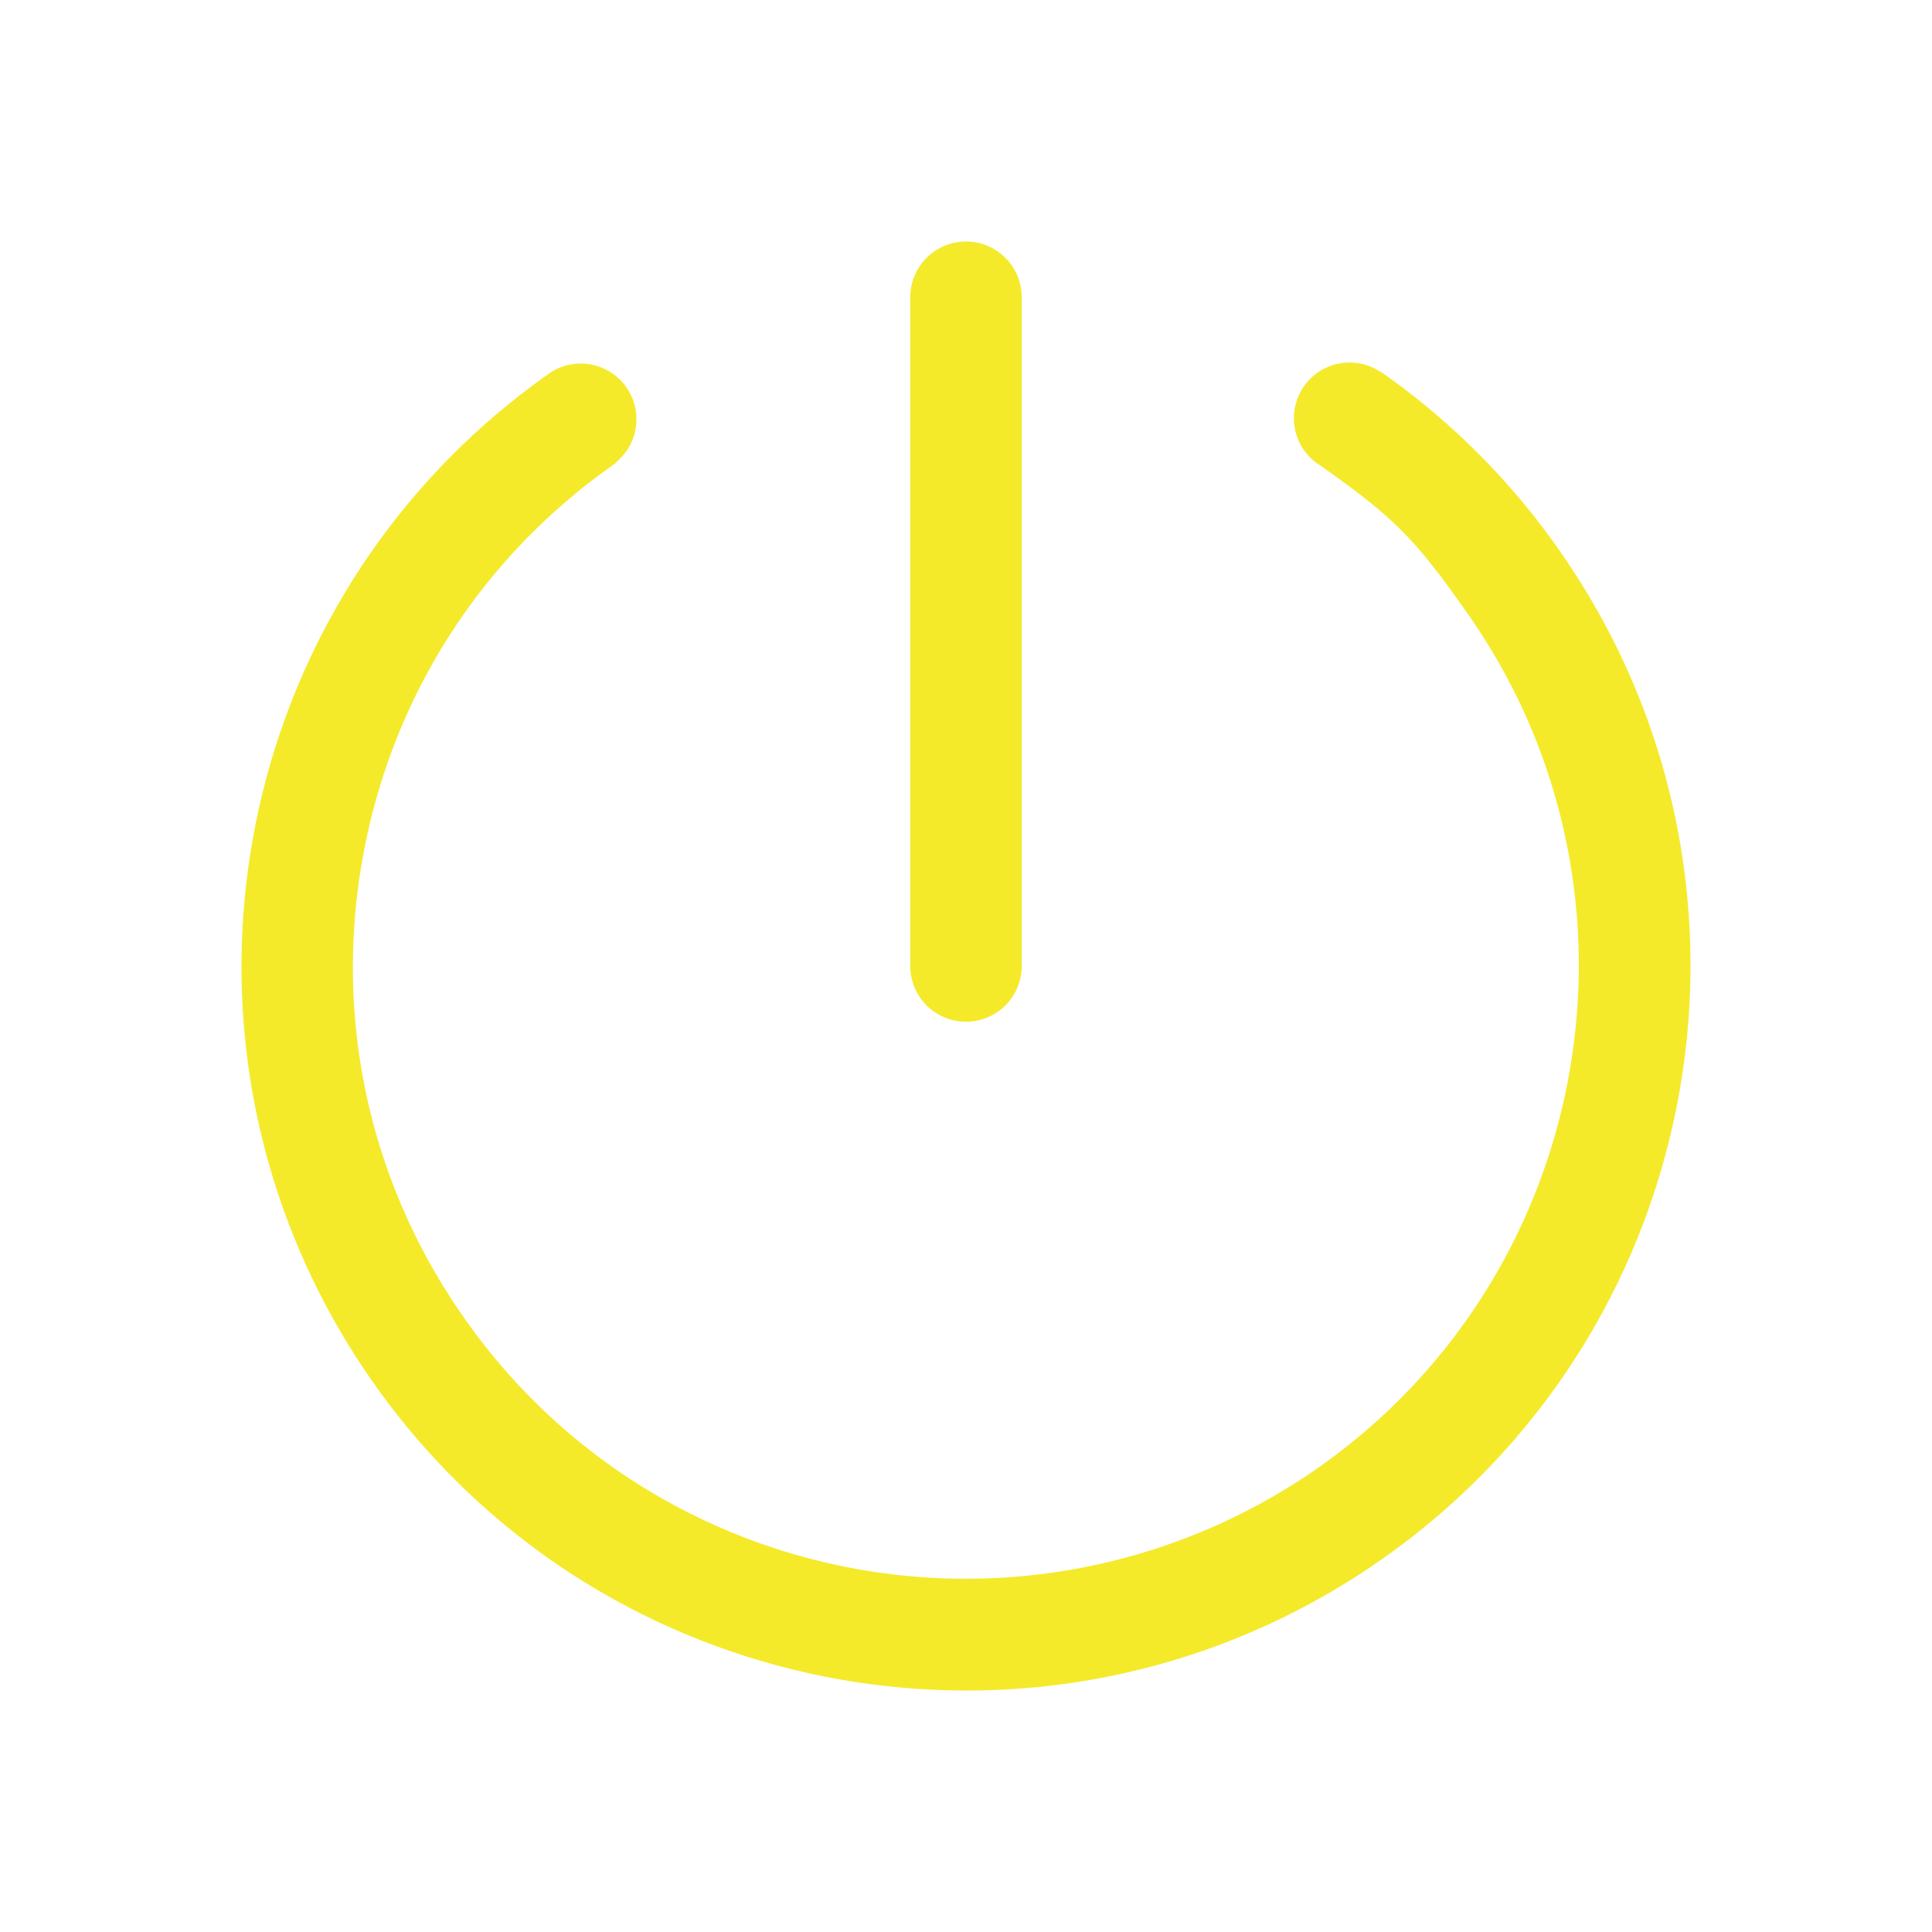 <?xml version="1.0" standalone="no"?><!DOCTYPE svg PUBLIC "-//W3C//DTD SVG 1.1//EN"
  "http://www.w3.org/Graphics/SVG/1.1/DTD/svg11.dtd">
<svg t="1521183819316" class="icon" style="" viewBox="0 0 1024 1024" version="1.1" xmlns="http://www.w3.org/2000/svg"
     p-id="3598"
     width="200" height="200">
  <defs>
    <style type="text/css"></style>
  </defs>
  <path
    d="M482.464 512V157.536a29.536 29.536 0 0 1 59.072 0V512a29.504 29.504 0 1 1-59.072 0z m344.064-220.256a383.04 383.04 0 0 0-94.208-94.368l-0.096 0.096a29.472 29.472 0 1 0-33.824 48.384c0.128 0.096 0.288 0.096 0.416 0.192 40 28.128 50.976 39.104 79.328 79.584 102.752 146.752 66.976 349.792-79.808 452.544a325.824 325.824 0 0 1-372.736 0.064 323.84 323.84 0 0 1-79.712-79.904c-49.792-71.008-68.896-157.28-53.824-242.72s62.528-159.968 133.664-209.728c0.224-0.16 0.48-0.288 0.672-0.48l-0.16-0.16A29.504 29.504 0 0 0 291.776 197.44c-0.096 0.064-0.128 0.224-0.256 0.256l-0.032-0.032C118.016 319.36 75.904 558.656 197.472 732.256a383.04 383.04 0 0 0 94.208 94.368c128.448 89.952 304.64 95.072 440.544-0.064 173.728-121.664 215.936-361.12 94.304-534.816z"
    p-id="3599" fill="#f4ea2a"></path>
</svg>

